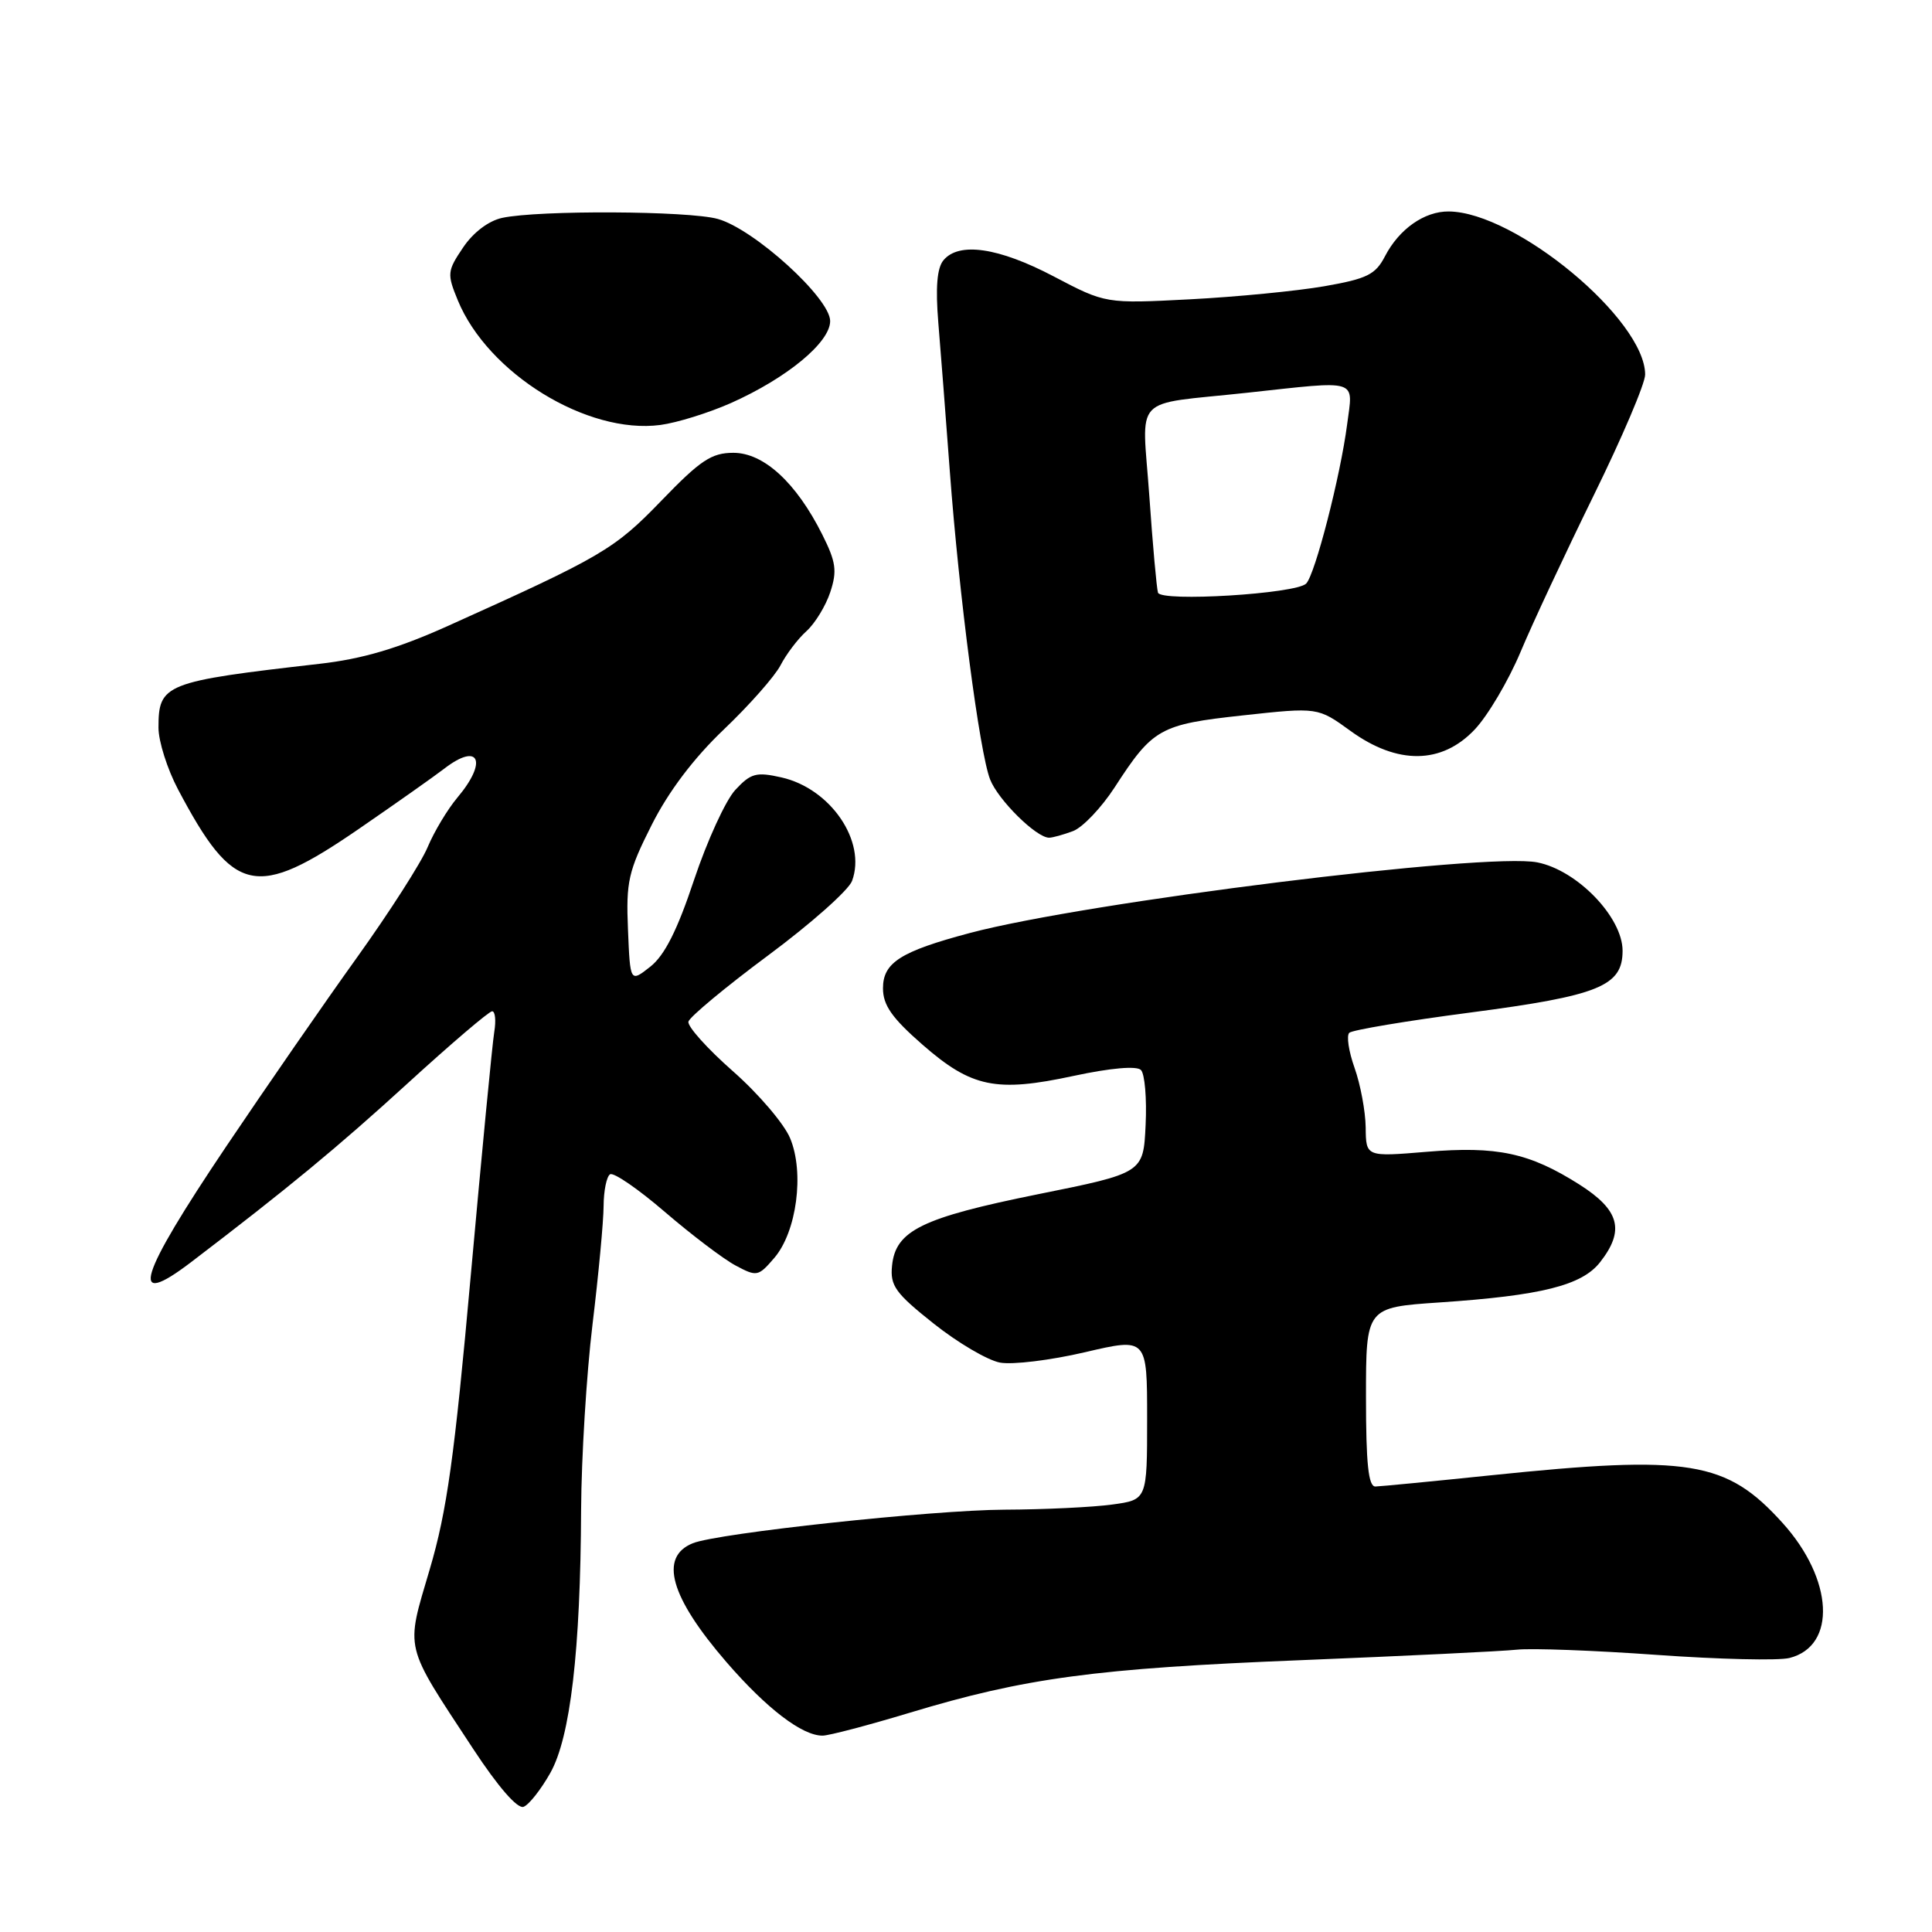 <?xml version="1.0" encoding="UTF-8" standalone="no"?>
<!DOCTYPE svg PUBLIC "-//W3C//DTD SVG 1.1//EN" "http://www.w3.org/Graphics/SVG/1.1/DTD/svg11.dtd" >
<svg xmlns="http://www.w3.org/2000/svg" xmlns:xlink="http://www.w3.org/1999/xlink" version="1.1" viewBox="0 0 256 256">
 <g >
 <path fill="currentColor"
d=" M 72.92 234.92 C 75.58 230.20 76.92 218.73 77.00 200.00 C 77.04 193.12 77.71 182.10 78.51 175.50 C 79.31 168.90 79.97 161.84 79.98 159.81 C 79.99 157.78 80.38 155.88 80.84 155.60 C 81.31 155.31 84.57 157.55 88.09 160.58 C 91.62 163.61 95.82 166.80 97.44 167.67 C 100.28 169.19 100.47 169.16 102.59 166.69 C 105.57 163.23 106.61 155.38 104.69 150.81 C 103.89 148.89 100.47 144.89 97.09 141.92 C 93.71 138.94 91.07 136.00 91.22 135.37 C 91.38 134.75 96.13 130.79 101.79 126.59 C 107.45 122.39 112.45 117.95 112.90 116.73 C 114.84 111.49 110.06 104.48 103.54 103.01 C 100.21 102.26 99.49 102.45 97.43 104.67 C 96.15 106.05 93.70 111.41 91.97 116.58 C 89.75 123.25 88.07 126.59 86.17 128.09 C 83.50 130.19 83.50 130.19 83.21 123.16 C 82.94 116.82 83.26 115.44 86.35 109.31 C 88.58 104.88 91.92 100.46 95.91 96.66 C 99.28 93.45 102.66 89.62 103.42 88.16 C 104.18 86.69 105.72 84.65 106.86 83.63 C 108.00 82.60 109.42 80.27 110.02 78.45 C 110.94 75.65 110.78 74.47 108.95 70.82 C 105.51 63.96 101.21 60.00 97.18 60.00 C 94.28 60.00 92.81 60.98 87.63 66.35 C 81.39 72.81 79.79 73.74 59.33 82.95 C 52.70 85.93 48.00 87.32 42.33 87.96 C 21.79 90.31 21.00 90.63 21.00 96.42 C 21.00 98.23 22.17 101.91 23.59 104.60 C 30.98 118.57 33.90 119.21 47.54 109.84 C 52.47 106.45 57.57 102.85 58.88 101.84 C 63.49 98.29 64.66 100.88 60.61 105.68 C 59.30 107.24 57.53 110.19 56.67 112.24 C 55.82 114.29 51.60 120.87 47.31 126.86 C 43.01 132.85 35.23 144.10 30.00 151.87 C 18.30 169.27 16.97 173.60 25.31 167.25 C 38.11 157.49 44.72 152.04 53.98 143.58 C 59.75 138.31 64.80 134.00 65.21 134.00 C 65.62 134.00 65.74 135.24 65.49 136.75 C 65.24 138.26 63.84 152.78 62.38 169.00 C 60.22 193.06 59.22 200.24 56.94 207.95 C 53.73 218.85 53.44 217.64 62.68 231.71 C 66.01 236.78 68.57 239.72 69.38 239.41 C 70.10 239.13 71.69 237.11 72.92 234.92 Z  M 120.50 226.96 C 135.81 222.33 145.16 221.07 172.42 219.98 C 186.21 219.42 199.07 218.80 201.00 218.59 C 202.93 218.38 211.25 218.69 219.50 219.28 C 227.75 219.87 235.68 220.06 237.12 219.69 C 243.40 218.10 242.94 209.26 236.20 201.80 C 228.75 193.55 223.89 192.76 197.50 195.49 C 189.80 196.29 182.94 196.95 182.25 196.97 C 181.32 196.99 181.00 193.97 181.00 185.12 C 181.00 173.24 181.00 173.24 190.75 172.58 C 204.23 171.67 209.60 170.33 212.01 167.26 C 215.33 163.03 214.62 160.35 209.27 156.95 C 202.64 152.75 198.38 151.84 189.04 152.62 C 181.00 153.29 181.00 153.29 180.96 149.39 C 180.93 147.25 180.27 143.71 179.49 141.51 C 178.71 139.32 178.39 137.22 178.79 136.85 C 179.18 136.48 186.39 135.27 194.80 134.17 C 211.88 131.93 215.00 130.67 215.00 125.98 C 215.00 121.54 208.99 115.31 203.70 114.27 C 196.93 112.93 143.97 119.52 128.50 123.63 C 119.33 126.07 117.00 127.55 117.00 130.95 C 117.00 133.19 118.18 134.88 122.23 138.42 C 128.73 144.10 131.98 144.78 142.27 142.56 C 147.17 141.51 150.61 141.21 151.18 141.78 C 151.69 142.29 151.97 145.57 151.80 149.07 C 151.50 155.43 151.50 155.43 137.50 158.25 C 122.13 161.36 118.66 163.06 118.20 167.72 C 117.93 170.36 118.64 171.35 123.70 175.37 C 126.89 177.91 130.85 180.24 132.50 180.55 C 134.15 180.86 139.21 180.24 143.75 179.18 C 152.00 177.25 152.00 177.25 152.00 187.99 C 152.00 198.73 152.00 198.73 147.36 199.36 C 144.81 199.71 138.40 200.02 133.11 200.04 C 123.59 200.08 95.08 203.15 91.79 204.49 C 87.30 206.31 88.81 211.62 96.26 220.24 C 101.59 226.40 106.30 230.00 109.00 229.98 C 109.83 229.98 115.00 228.62 120.50 226.96 Z  M 142.19 110.12 C 143.47 109.63 145.94 107.03 147.69 104.34 C 152.76 96.51 153.68 95.99 164.71 94.79 C 174.62 93.71 174.62 93.71 178.96 96.86 C 185.18 101.36 191.04 101.29 195.41 96.66 C 197.15 94.82 199.87 90.21 201.47 86.41 C 203.06 82.61 207.44 73.26 211.18 65.63 C 214.93 58.00 218.00 50.80 217.99 49.63 C 217.98 42.34 200.83 28.10 191.97 28.02 C 188.74 27.99 185.39 30.35 183.52 33.95 C 182.26 36.39 181.14 36.94 175.47 37.93 C 171.84 38.56 163.84 39.34 157.69 39.66 C 146.50 40.24 146.50 40.24 139.61 36.62 C 132.32 32.79 127.05 32.02 125.01 34.49 C 124.16 35.51 123.95 38.10 124.33 42.74 C 124.64 46.46 125.33 55.35 125.86 62.50 C 127.09 78.98 129.79 99.67 131.19 103.27 C 132.24 105.98 137.31 111.00 139.01 111.00 C 139.48 111.00 140.91 110.60 142.19 110.12 Z  M 96.84 53.41 C 104.27 50.10 110.00 45.37 110.00 42.54 C 110.00 39.51 99.92 30.35 95.11 29.01 C 91.22 27.93 71.38 27.83 66.54 28.87 C 64.74 29.26 62.70 30.80 61.36 32.80 C 59.26 35.91 59.22 36.29 60.66 39.79 C 64.64 49.48 77.81 57.59 87.50 56.31 C 89.70 56.02 93.90 54.71 96.84 53.41 Z  M 153.44 78.53 C 153.26 77.96 152.74 72.19 152.29 65.71 C 151.33 52.06 149.77 53.72 165.17 52.05 C 180.27 50.41 179.30 50.11 178.50 56.25 C 177.61 63.10 174.25 76.15 173.07 77.33 C 171.71 78.69 153.84 79.78 153.44 78.53 Z "/>
</g>
</svg>